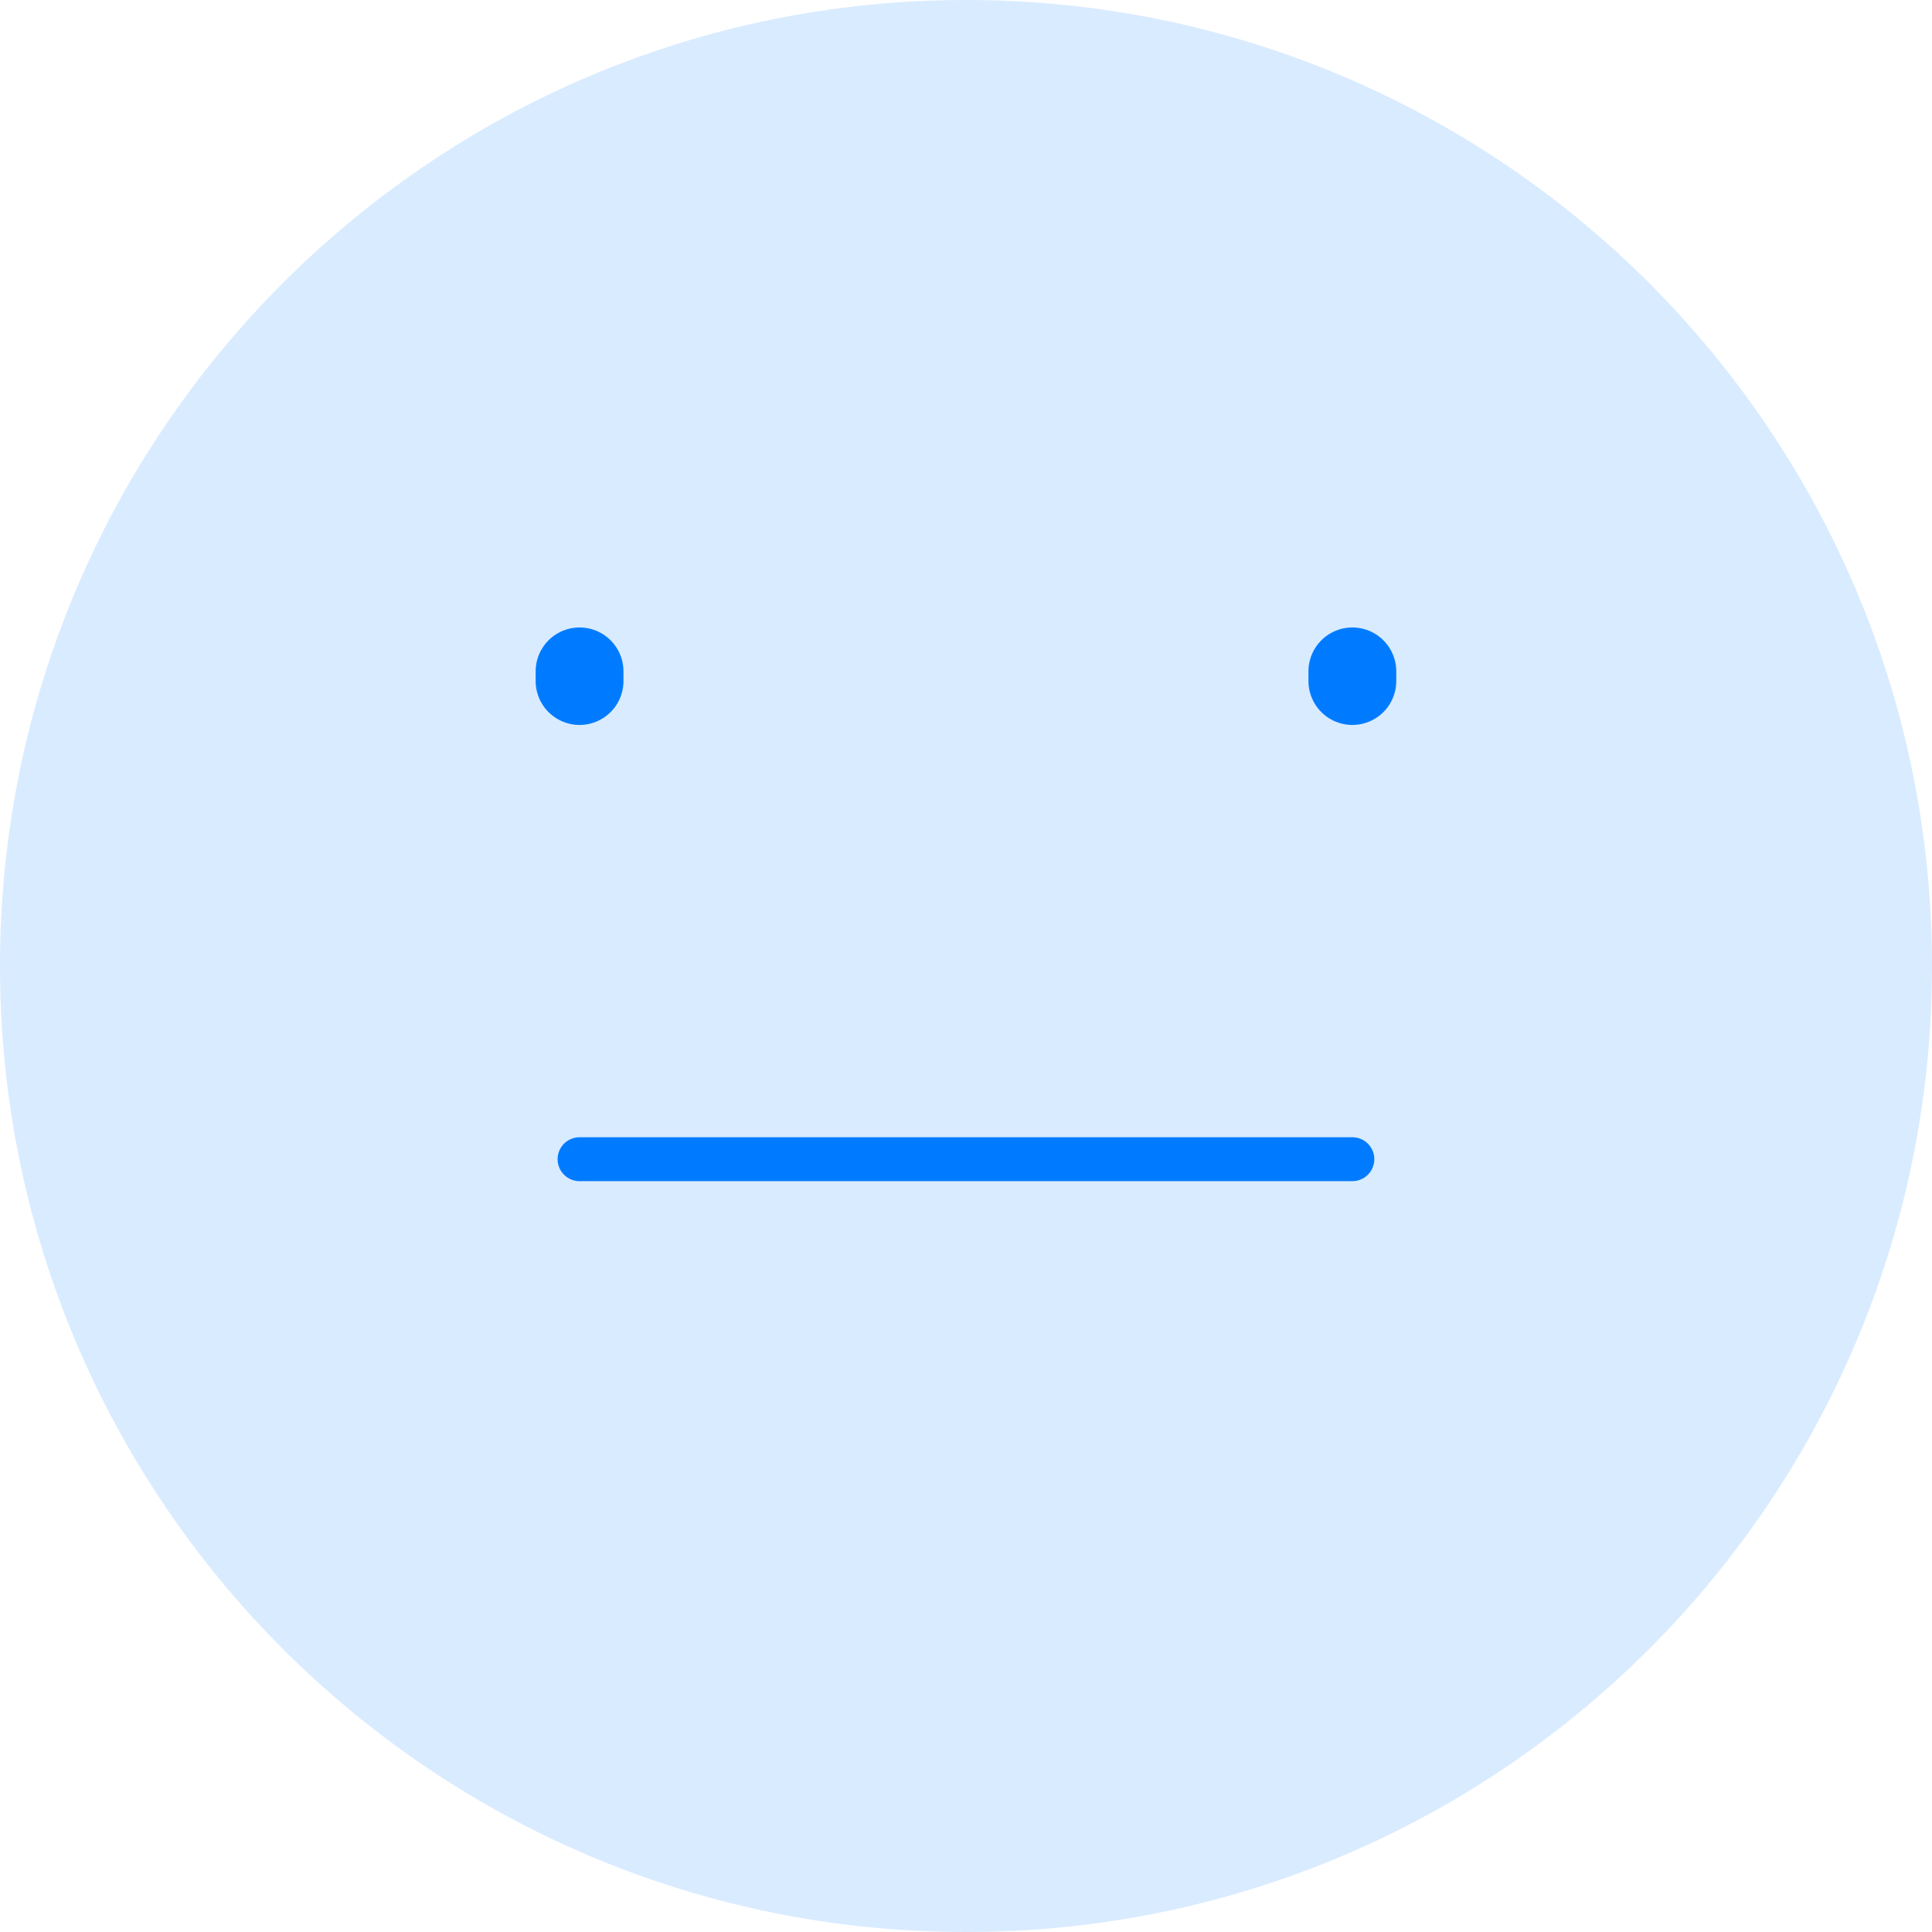 <svg width="44" height="44" viewBox="0 0 44 44" fill="none" xmlns="http://www.w3.org/2000/svg">
<path d="M22 44C34.15 44 44 34.15 44 22C44 9.85 34.15 0 22 0C9.85 0 0 9.85 0 22C0 34.15 9.85 44 22 44Z" fill="#007BFF" fill-opacity="0.15"/>
<path d="M13.199 15.51V15.29" stroke="#007BFF" stroke-width="2" stroke-linecap="round"/>
<path d="M30.799 15.51V15.29" stroke="#007BFF" stroke-width="2" stroke-linecap="round"/>
<path d="M13.199 26.4H30.799" stroke="#007BFF" stroke-linecap="round"/>
</svg>
